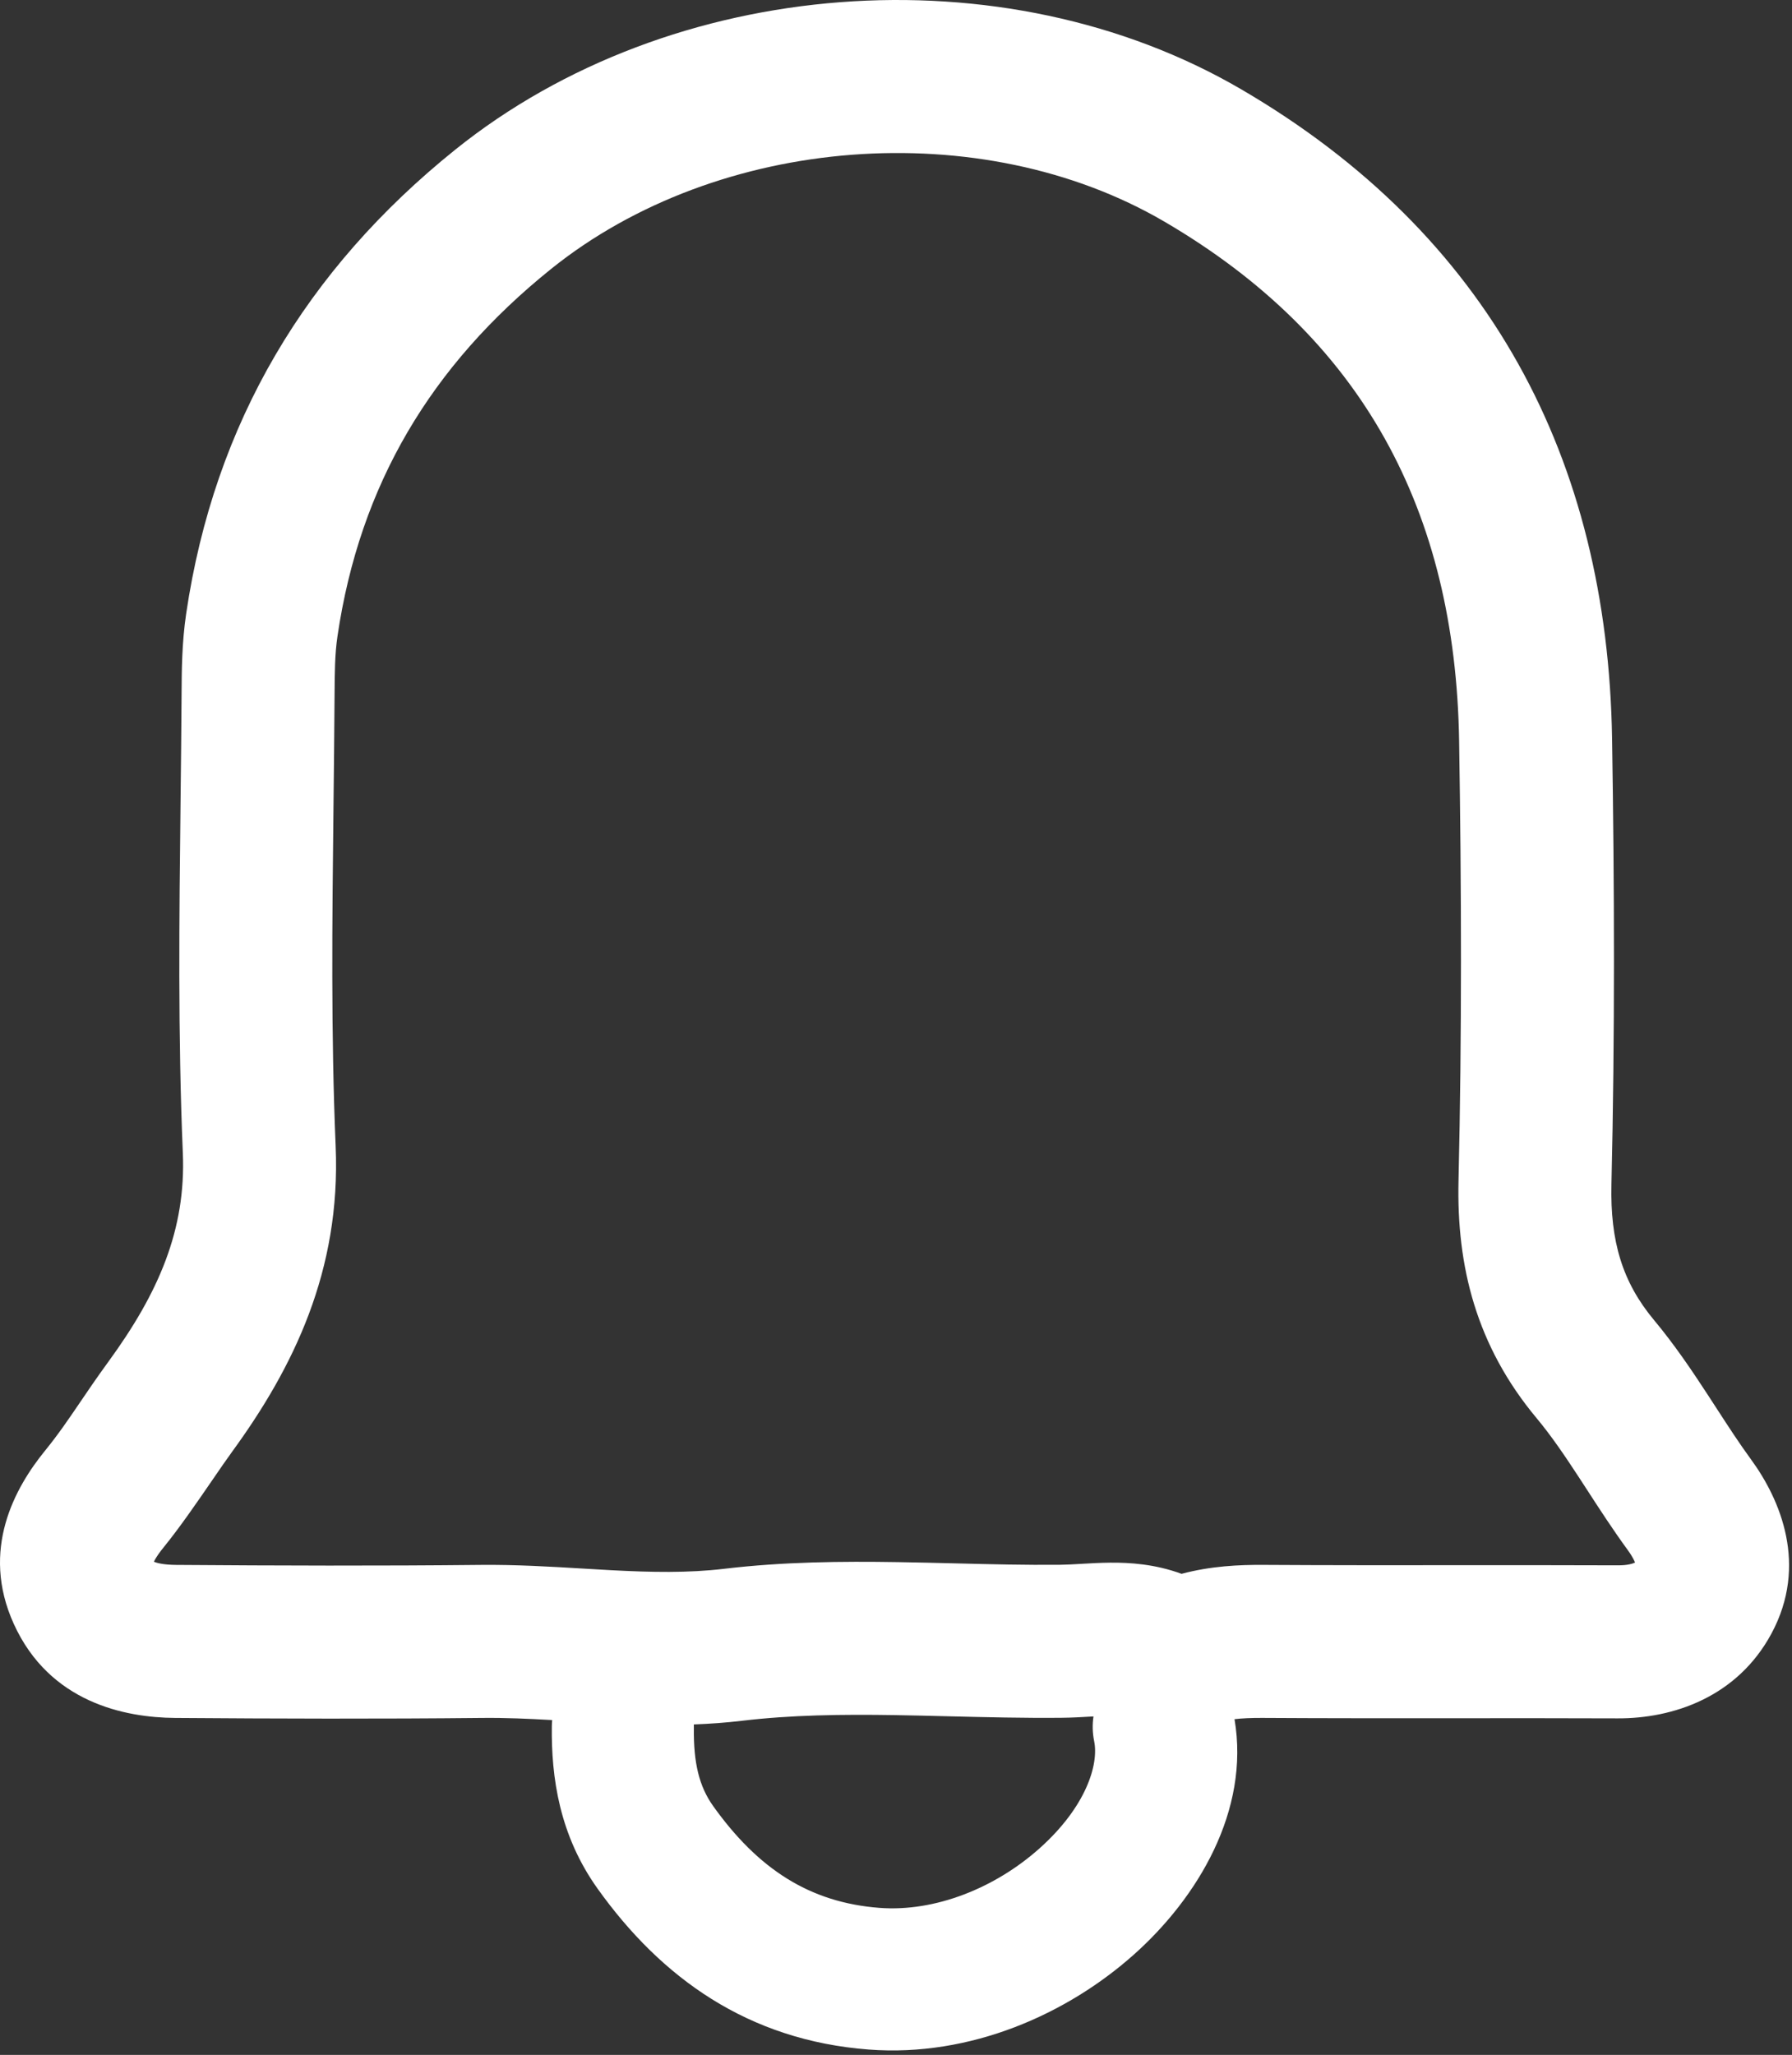 <svg width="164" height="188" viewBox="0 0 164 188" fill="none" xmlns="http://www.w3.org/2000/svg">
<rect x="0" y="0" width="164" height="188" fill="#333333" stroke="none"/>
<path fill-rule="evenodd" clip-rule="evenodd" d="M113.591 8.169C91.828 -4.533 61.456 -2.22 41.655 13.7C28.046 24.642 19.619 38.655 17.036 56.156C16.645 58.809 16.63 61.341 16.619 63.355L16.617 63.652C16.597 66.868 16.56 70.115 16.523 73.383C16.402 83.961 16.279 94.762 16.732 105.484C17.028 112.5 14.516 118.279 9.924 124.576C8.857 126.04 8.035 127.251 7.288 128.353C6.238 129.899 5.334 131.23 4.101 132.747C1.394 136.078 -1.824 141.769 1.258 148.561C4.536 155.784 11.463 157.138 16.022 157.172C25.373 157.241 34.754 157.269 44.146 157.172C46.268 157.15 48.337 157.242 50.533 157.367C50.516 157.548 50.506 157.73 50.503 157.915C50.442 162.625 51.197 167.903 54.692 172.795C60.502 180.926 68.43 186.669 79.508 187.511C88.818 188.219 97.671 184.274 103.81 178.787C109.609 173.604 114.402 165.655 112.981 157.286C113.679 157.203 114.512 157.164 115.531 157.17C121.434 157.206 127.446 157.202 133.43 157.198C138.347 157.195 143.244 157.192 148.046 157.211C153.102 157.231 158.984 155.274 162.12 149.452C165.501 143.176 162.915 137.171 160.262 133.539C159.182 132.061 158.196 130.542 157.09 128.838C156.82 128.422 156.543 127.995 156.256 127.555C154.856 125.412 153.259 123.033 151.373 120.773C148.463 117.286 147.355 113.542 147.476 108.357C147.796 94.742 147.749 81.136 147.534 67.585C147.128 41.999 136.306 21.428 113.591 8.169ZM100.073 157.034C99.987 157.039 99.897 157.044 99.805 157.049L99.751 157.053C99.019 157.096 98.098 157.15 97.141 157.159C93.724 157.192 90.185 157.104 86.795 157.021L86.793 157.021C85.124 156.979 83.492 156.939 81.928 156.914C77.014 156.837 72.393 156.899 67.934 157.429C66.431 157.608 64.95 157.713 63.499 157.767C63.502 157.873 63.504 157.979 63.502 158.085C63.46 161.283 63.986 163.44 65.269 165.237C69.362 170.964 74.068 174.06 80.493 174.549C85.598 174.936 91.091 172.719 95.147 169.095C99.407 165.286 100.569 161.426 100.135 159.302C99.977 158.533 99.963 157.768 100.073 157.034ZM115.616 143.17C113.438 143.157 110.844 143.266 108.135 143.987C105.698 143.095 103.408 142.951 101.608 142.966C100.683 142.974 99.777 143.027 99.056 143.069L98.984 143.074C98.193 143.12 97.589 143.154 97.006 143.16C93.814 143.19 90.716 143.113 87.485 143.032L87.481 143.032C85.753 142.989 83.987 142.945 82.149 142.916C77.045 142.835 71.682 142.885 66.281 143.527C62.98 143.919 59.627 143.852 55.899 143.654C55.105 143.612 54.278 143.562 53.426 143.511L53.42 143.511C50.46 143.334 47.206 143.139 44.001 143.172C34.728 143.269 25.441 143.241 16.126 143.172C14.916 143.163 14.31 142.982 14.085 142.878C14.115 142.814 14.156 142.735 14.211 142.64C14.368 142.368 14.607 142.017 14.965 141.578C16.464 139.733 18.071 137.392 19.427 135.418C20.109 134.424 20.728 133.523 21.237 132.824C26.867 125.102 31.198 116.237 30.719 104.893C30.284 94.583 30.401 84.302 30.52 73.806C30.558 70.475 30.596 67.121 30.617 63.738C30.631 61.485 30.644 59.84 30.886 58.201C32.927 44.372 39.419 33.461 50.428 24.611C65.743 12.297 89.822 10.506 106.533 20.26C124.677 30.851 133.201 46.712 133.536 67.807C133.749 81.248 133.794 94.658 133.48 108.029C133.297 115.847 135.101 123.124 140.624 129.743C141.951 131.333 143.174 133.127 144.534 135.21C144.768 135.569 145.009 135.941 145.257 136.323L145.259 136.325C146.378 138.052 147.626 139.975 148.958 141.799C149.239 142.183 149.428 142.506 149.55 142.759C149.585 142.833 149.614 142.898 149.636 142.953L149.625 142.959C149.432 143.054 148.955 143.214 148.101 143.211C143.1 143.191 138.194 143.195 133.308 143.198H133.305C127.426 143.202 121.575 143.206 115.616 143.17Z" fill="white"/>
</svg>
